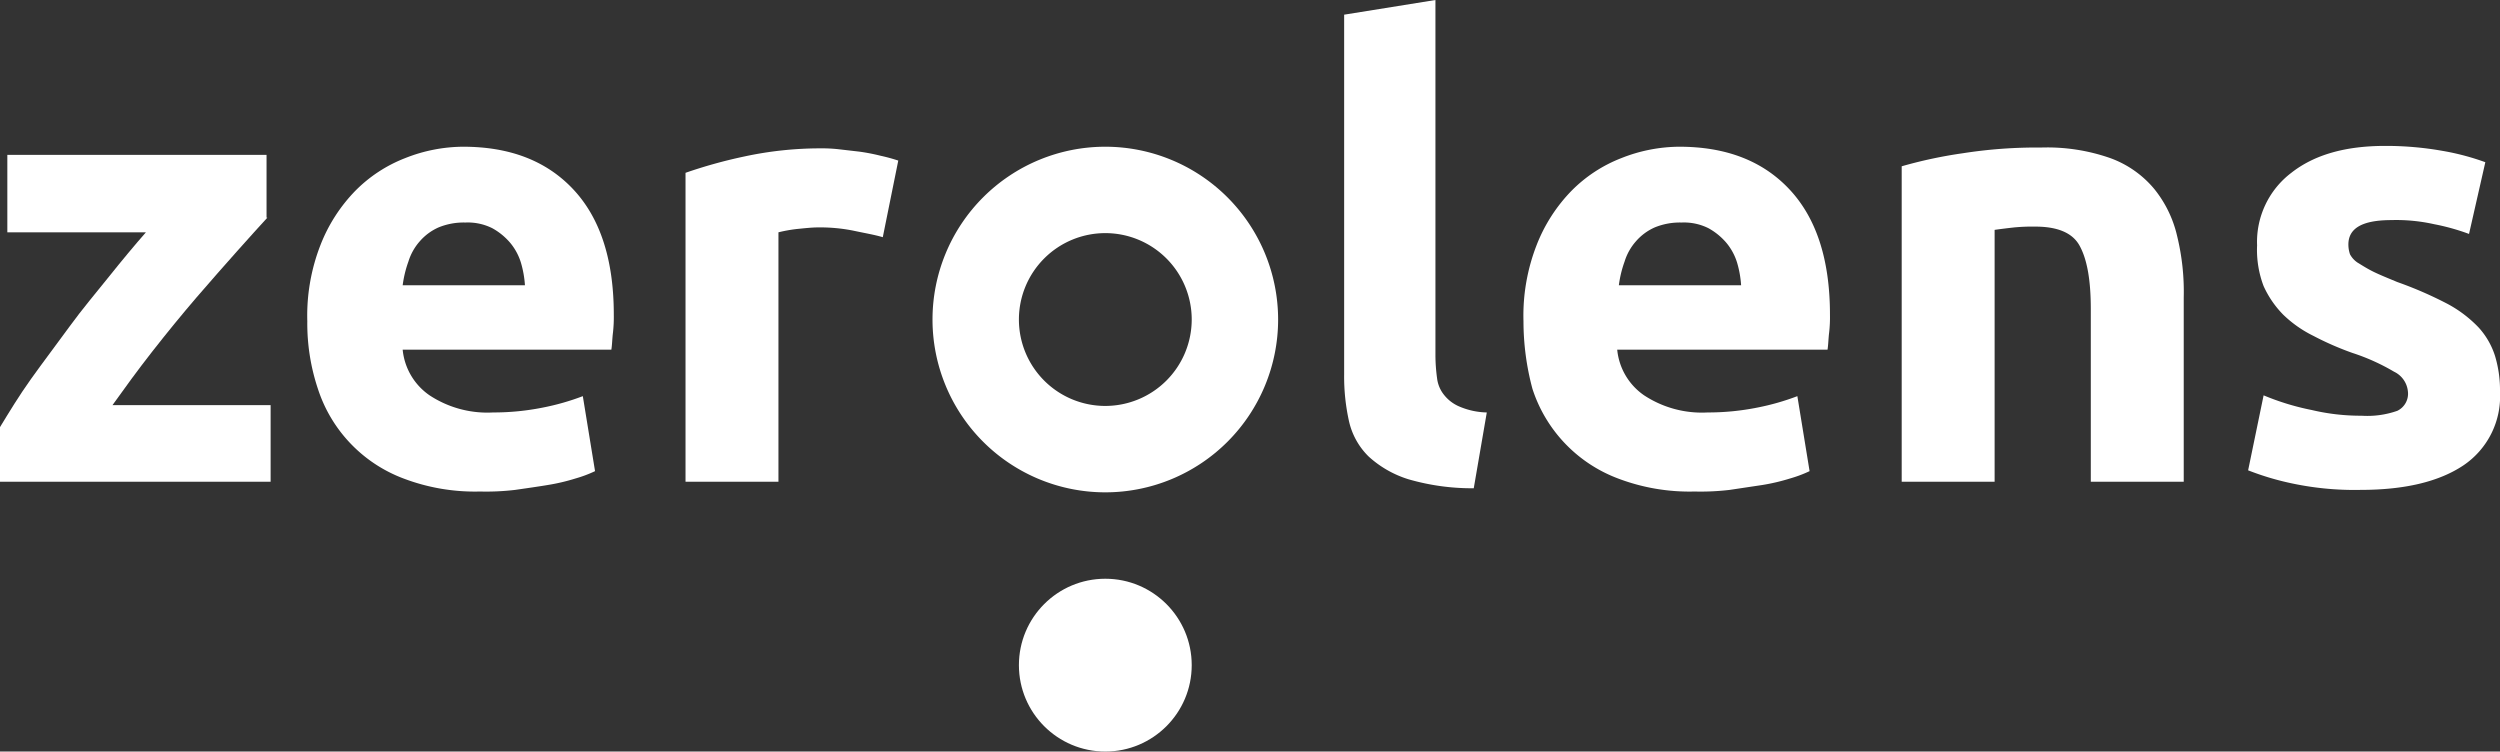 <?xml version="1.0" encoding="UTF-8" standalone="no"?>
<svg
   id="Layer_1"
   data-name="Layer 1"
   viewBox="0 0 306.7 92.2"
   version="1.1"
   sodipodi:docname="zerolens-white.svg"
   inkscape:version="1.1.1 (3bf5ae0d25, 2021-09-20)"
   xmlns:inkscape="http://www.inkscape.org/namespaces/inkscape"
   xmlns:sodipodi="http://sodipodi.sourceforge.net/DTD/sodipodi-0.dtd"
   xmlns="http://www.w3.org/2000/svg"
   xmlns:svg="http://www.w3.org/2000/svg"
   xmlns:rdf="http://www.w3.org/1999/02/22-rdf-syntax-ns#"
   xmlns:cc="http://creativecommons.org/ns#"
   xmlns:dc="http://purl.org/dc/elements/1.1/">
  <rect x="0" y="0" width="306.7" height="92.2" fill="#333333" stroke="none"/>
  <sodipodi:namedview
     id="namedview27"
     pagecolor="#505050"
     bordercolor="#ffffff"
     borderopacity="1"
     inkscape:pageshadow="0"
     inkscape:pageopacity="0"
     inkscape:pagecheckerboard="1"
     showgrid="false"
     inkscape:zoom="3.6713399"
     inkscape:cx="153.35001"
     inkscape:cy="46.03224"
     inkscape:current-layer="Layer_1" />
  <defs
     id="defs4">
    <style
       id="style2">.cls-1{fill:#1c64f2;}</style>
  </defs>
  <title
     id="title6">zerolens_logo_white</title>
  <path
     class="cls-1"
     d="M135.6,18a21.2,21.2,0,1,0,21.2,21.2A21.21,21.21,0,0,0,135.6,18Zm0,31.8a10.6,10.6,0,1,1,10.6-10.6A10.61,10.61,0,0,1,135.6,49.8Z"
     id="path8"
     style="fill:#ffffff" />
  <circle
     class="cls-1"
     cx="135.6"
     cy="81.6"
     r="10.6"
     id="circle10"
     style="fill:#ffffff" />
  <path
     class="cls-1"
     d="M32.8,26.7c-.9,1-2.2,2.4-3.7,4.1s-3.2,3.6-5,5.7-3.6,4.3-5.4,6.6-3.4,4.5-4.9,6.6H33.2v9.4H0V52.4c1.1-1.8,2.3-3.8,3.8-5.9s3.1-4.2,4.7-6.4,3.3-4.2,4.9-6.2,3.1-3.8,4.5-5.4H.9V19H32.7v7.7Z"
     id="path12"
     style="fill:#ffffff" />
  <path
     class="cls-1"
     d="M37.7,39.4a23.82,23.82,0,0,1,1.6-9.3,19.83,19.83,0,0,1,4.3-6.7,17.47,17.47,0,0,1,6.1-4A19.51,19.51,0,0,1,56.8,18c5.7,0,10.2,1.7,13.5,5.2s5,8.6,5,15.4a17,17,0,0,1-.1,2.2c-.1.8-.1,1.5-.2,2.1H49.4a7.69,7.69,0,0,0,3.3,5.6,12.9,12.9,0,0,0,7.8,2.1,30.78,30.78,0,0,0,6.1-.6,29.79,29.79,0,0,0,4.9-1.4L73,57.8a15.43,15.43,0,0,1-2.4.9,24.44,24.44,0,0,1-3.4.8c-1.2.2-2.6.4-4,.6a30.24,30.24,0,0,1-4.3.2,24.69,24.69,0,0,1-9.4-1.6A17.51,17.51,0,0,1,39,47.7,25.32,25.32,0,0,1,37.7,39.4ZM64.4,35a12.61,12.61,0,0,0-.5-2.8,7,7,0,0,0-1.3-2.4A7.87,7.87,0,0,0,60.4,28a6.71,6.71,0,0,0-3.3-.7,8.11,8.11,0,0,0-3.3.6,6.58,6.58,0,0,0-2.3,1.7,6.77,6.77,0,0,0-1.4,2.5,13.65,13.65,0,0,0-.7,2.9Z"
     id="path14"
     style="fill:#ffffff" />
  <path
     class="cls-1"
     d="M108.3,29.1c-1-.3-2.2-.5-3.6-.8a20.58,20.58,0,0,0-4.4-.4c-.7,0-1.6.1-2.6.2a18.14,18.14,0,0,0-2.2.4V59.1H84.1V21.2a59.68,59.68,0,0,1,7.2-2,44.18,44.18,0,0,1,9.3-1,18.55,18.55,0,0,1,2.2.1l2.6.3a23.81,23.81,0,0,1,2.6.5,21.78,21.78,0,0,1,2.2.6Z"
     id="path16"
     style="fill:#ffffff" />
  <path
     class="cls-1"
     d="M180.8,59.9a28,28,0,0,1-8-1.1,12.89,12.89,0,0,1-4.9-2.8,8.76,8.76,0,0,1-2.4-4.3,25.22,25.22,0,0,1-.6-5.8V1.8L176.1,0V43.7a21.3,21.3,0,0,0,.2,2.7,4,4,0,0,0,.9,2.1,4.72,4.72,0,0,0,1.9,1.4,9,9,0,0,0,3.3.7Z"
     id="path18"
     style="fill:#ffffff" />
  <path
     class="cls-1"
     d="M186.9,39.4a23.82,23.82,0,0,1,1.6-9.3,19.83,19.83,0,0,1,4.3-6.7,17.47,17.47,0,0,1,6.1-4A19.51,19.51,0,0,1,206,18c5.7,0,10.2,1.7,13.5,5.2s5,8.6,5,15.4a17,17,0,0,1-.1,2.2c-.1.8-.1,1.5-.2,2.1H198.4a7.69,7.69,0,0,0,3.3,5.6,12.9,12.9,0,0,0,7.8,2.1,30.78,30.78,0,0,0,6.1-.6,29.79,29.79,0,0,0,4.9-1.4l1.5,9.2a15.43,15.43,0,0,1-2.4.9,24.44,24.44,0,0,1-3.4.8l-4,.6a30.24,30.24,0,0,1-4.3.2,24.69,24.69,0,0,1-9.4-1.6,17.51,17.51,0,0,1-10.5-11A32,32,0,0,1,186.9,39.4ZM213.6,35a12.61,12.61,0,0,0-.5-2.8,7,7,0,0,0-1.3-2.4,7.87,7.87,0,0,0-2.2-1.8,6.71,6.71,0,0,0-3.3-.7,8.11,8.11,0,0,0-3.3.6,6.58,6.58,0,0,0-2.3,1.7,6.77,6.77,0,0,0-1.4,2.5,13.65,13.65,0,0,0-.7,2.9Z"
     id="path20"
     style="fill:#ffffff" />
  <path
     class="cls-1"
     d="M233.3,20.4a55.66,55.66,0,0,1,7.5-1.6,58.57,58.57,0,0,1,9.6-.7,23.38,23.38,0,0,1,8.5,1.3,12.61,12.61,0,0,1,5.4,3.8,14.27,14.27,0,0,1,2.8,5.8,28.77,28.77,0,0,1,.8,7.5V59.1H256.5V37.9c0-3.7-.5-6.2-1.4-7.8s-2.8-2.3-5.4-2.3a23.48,23.48,0,0,0-2.6.1q-1.35.15-2.4.3V59.1H233.3V20.4Z"
     id="path22"
     style="fill:#ffffff" />
  <path
     class="cls-1"
     d="M289.7,51a11.11,11.11,0,0,0,4.4-.6,2.33,2.33,0,0,0,1.3-2.4,3,3,0,0,0-1.7-2.4,25.42,25.42,0,0,0-5.1-2.3,36.29,36.29,0,0,1-4.8-2.1,14.42,14.42,0,0,1-3.7-2.6,12.11,12.11,0,0,1-2.4-3.5,12.5,12.5,0,0,1-.8-5,10.64,10.64,0,0,1,4.2-8.9c2.8-2.2,6.6-3.3,11.5-3.3a39.65,39.65,0,0,1,7,.6,30.33,30.33,0,0,1,5.3,1.4l-2,8.8a27,27,0,0,0-4.3-1.2,21.36,21.36,0,0,0-5.2-.5c-3.6,0-5.3,1-5.3,3a3.73,3.73,0,0,0,.2,1.2,2.84,2.84,0,0,0,.9,1c.5.3,1.1.7,1.9,1.1s1.8.8,3,1.3a47.47,47.47,0,0,1,6.2,2.7,15.11,15.11,0,0,1,3.8,2.9,9.4,9.4,0,0,1,2,3.5,14.63,14.63,0,0,1,.6,4.4,10.21,10.21,0,0,1-4.5,9q-4.5,3-12.6,3a37,37,0,0,1-8.9-.9,33.68,33.68,0,0,1-4.9-1.5l1.9-9.2a30.88,30.88,0,0,0,5.9,1.8A26,26,0,0,0,289.7,51Z"
     id="path24"
     style="fill:#ffffff" />
</svg>
